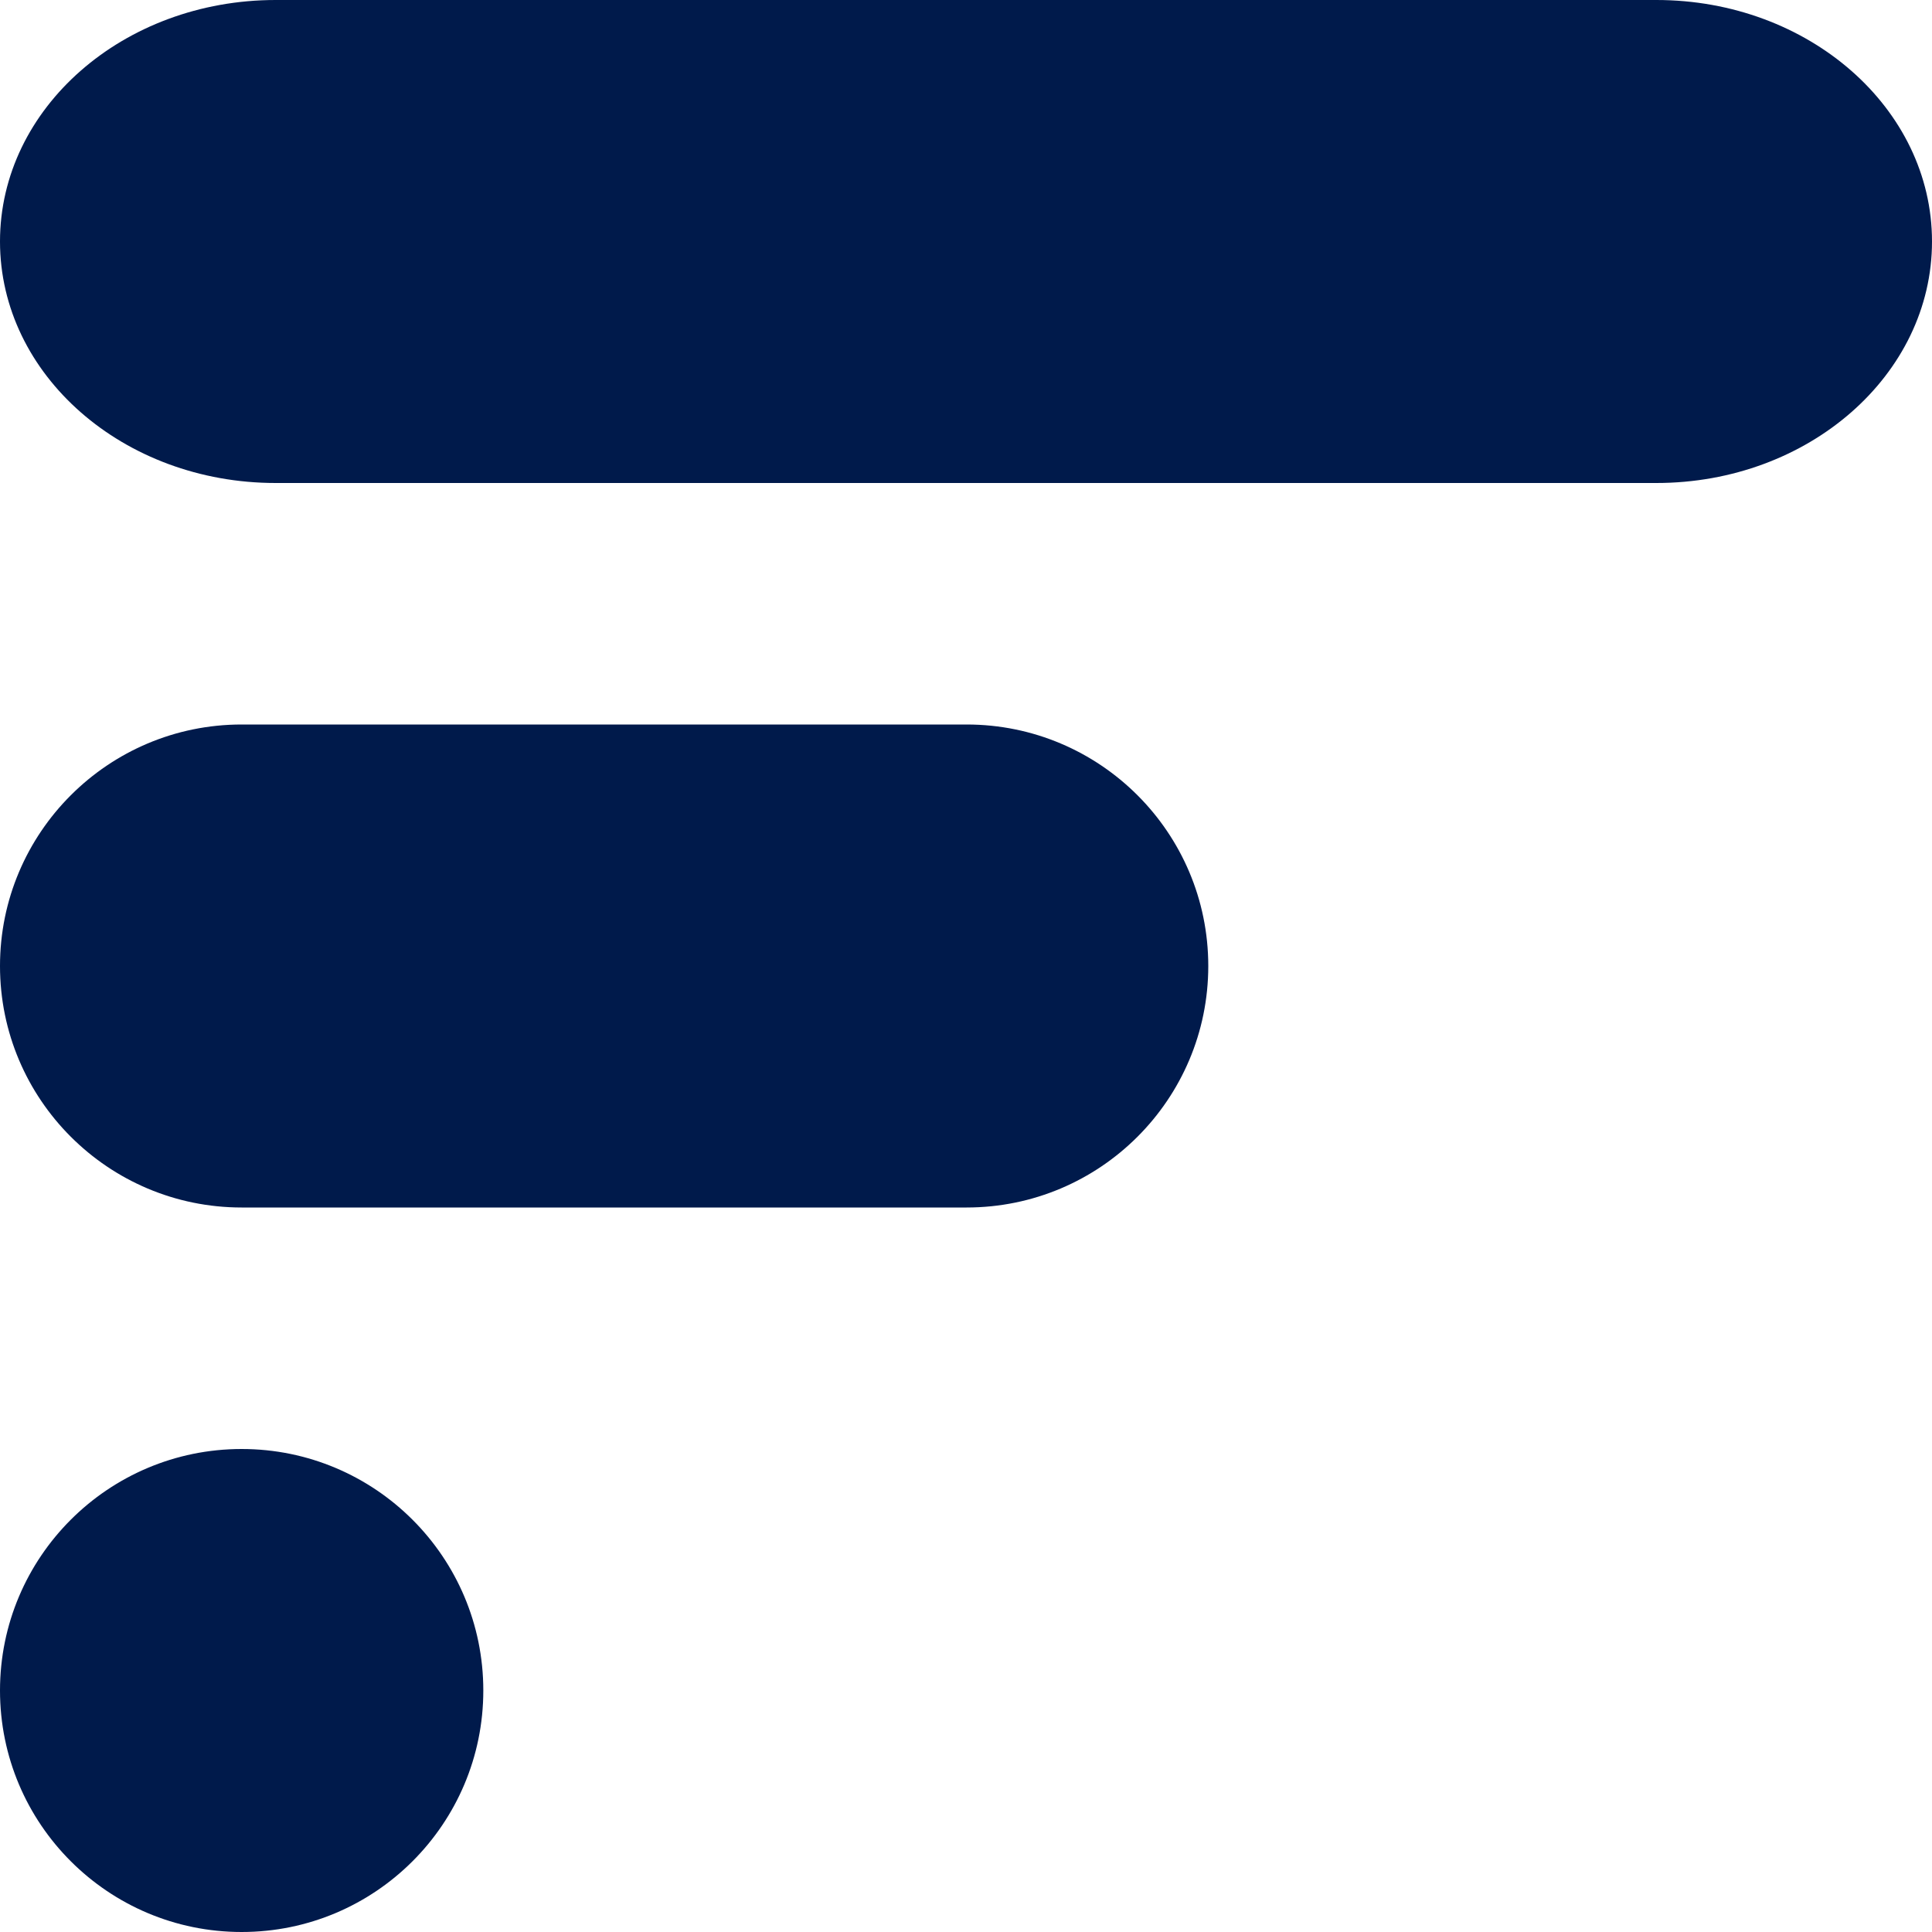 <svg width="62" height="62" viewBox="0 0 62 62" fill="none" xmlns="http://www.w3.org/2000/svg">
<path d="M53.154 0C53.074 0 53.033 0 52.952 0H8.926C8.886 0 8.886 0 8.846 0C3.958 0 0 3.471 0 7.75C0 12.029 3.958 15.5 8.846 15.5C8.886 15.5 8.886 15.5 8.926 15.5H53.154C58.042 15.5 62 12.029 62 7.75C62 3.471 58.042 0 53.154 0Z" fill="#001A4B"/>
<path d="M31.02 23.25C30.98 23.25 30.939 23.25 30.939 23.25H7.836C7.795 23.25 7.795 23.25 7.755 23.25C3.474 23.25 0 26.721 0 31C0 35.279 3.474 38.75 7.755 38.75C7.795 38.75 7.795 38.75 7.836 38.75H30.98H31.02C35.302 38.75 38.775 35.279 38.775 31C38.775 26.721 35.302 23.25 31.02 23.25Z" fill="#001A4B"/>
<path d="M7.755 62C12.038 62 15.51 58.53 15.51 54.25C15.51 49.97 12.038 46.5 7.755 46.5C3.472 46.5 0 49.97 0 54.25C0 58.53 3.472 62 7.755 62Z" fill="#001A4B"/>
</svg>
